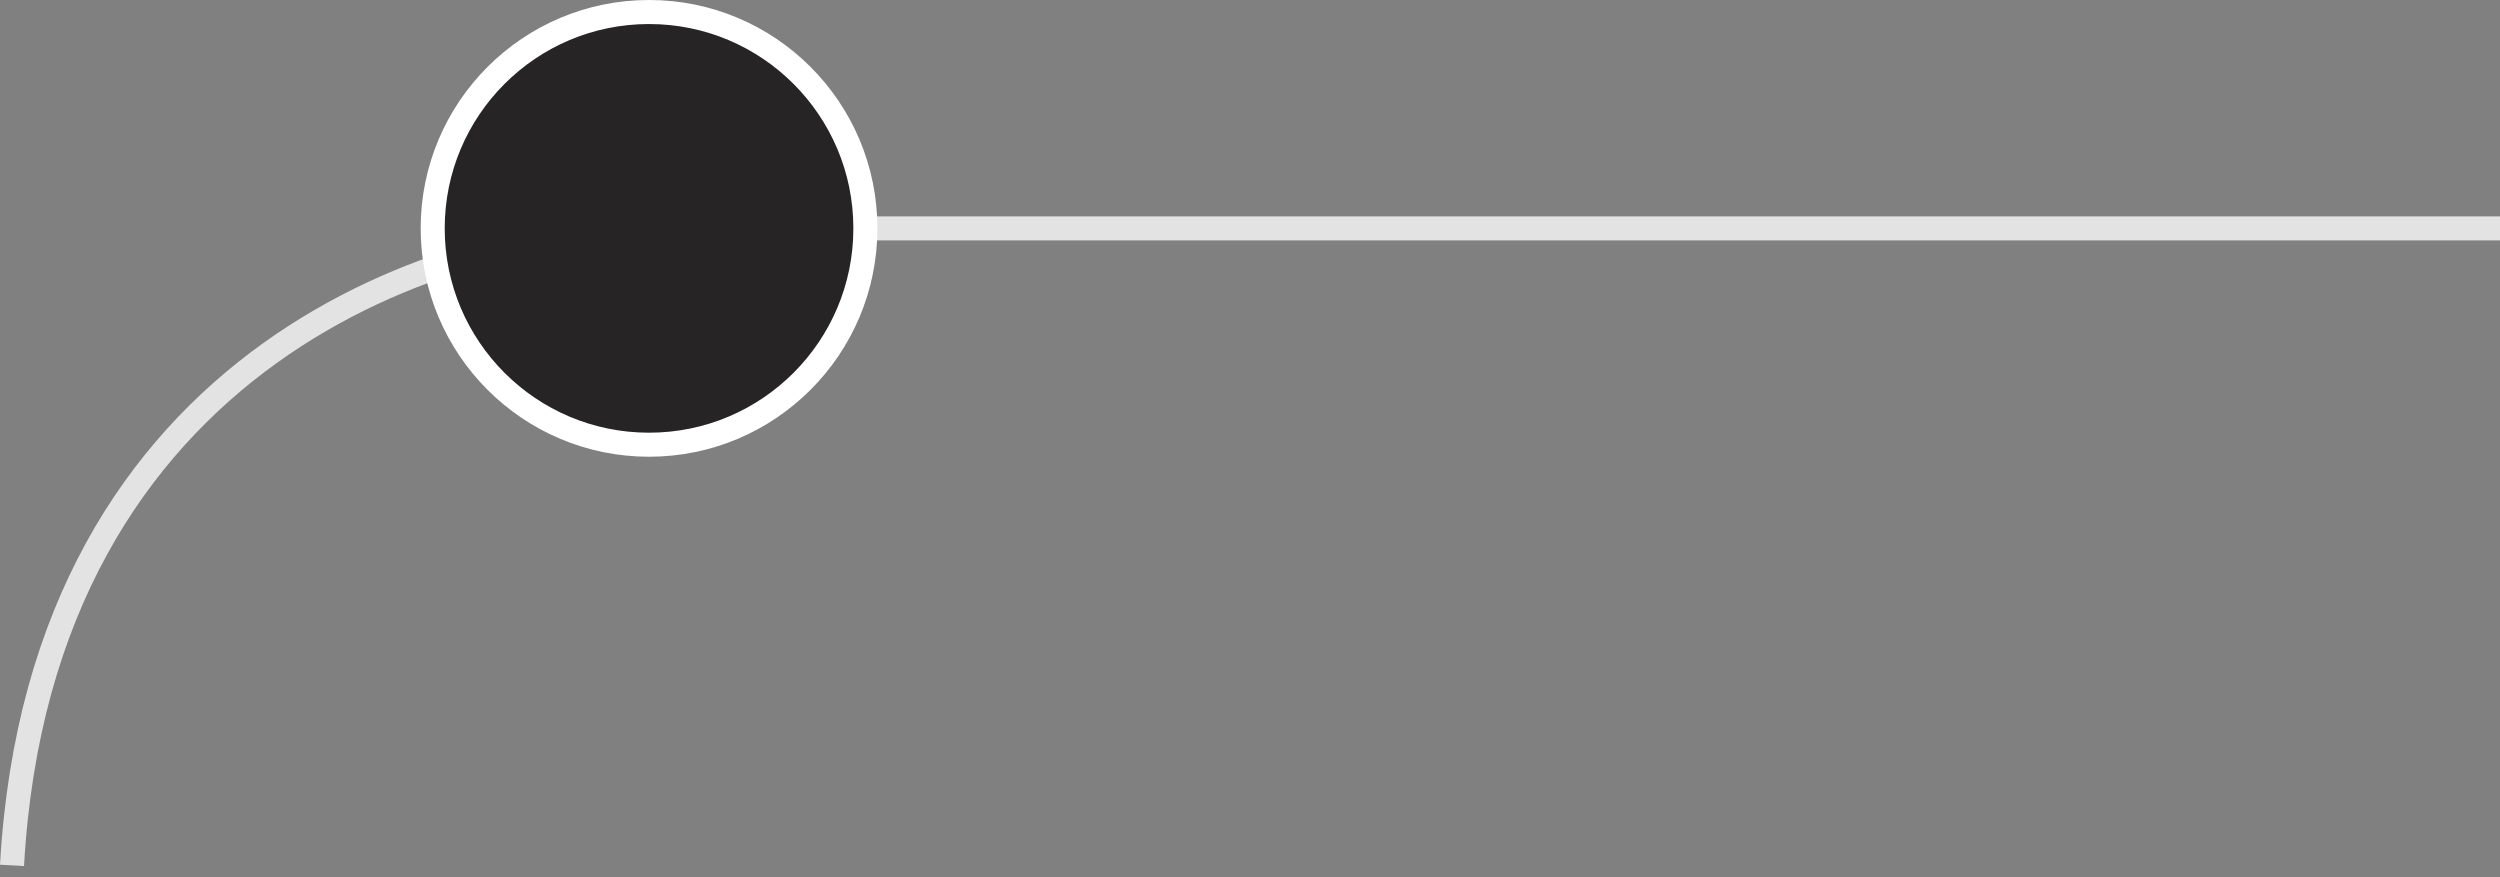 <svg width="208" height="73" viewBox="0 0 208 73" fill="none" xmlns="http://www.w3.org/2000/svg">
<rect x="0" y="0" width="208" height="73" fill="#808080" stroke="none"/>
<path d="M1 72C3.412 29.202 37.845 18.835 54.76 19.002H208" stroke="#E4E3E3" stroke-width="2"/>
<circle cx="54" cy="19" r="18" fill="#262424" stroke="white" stroke-width="2"/>
</svg>
